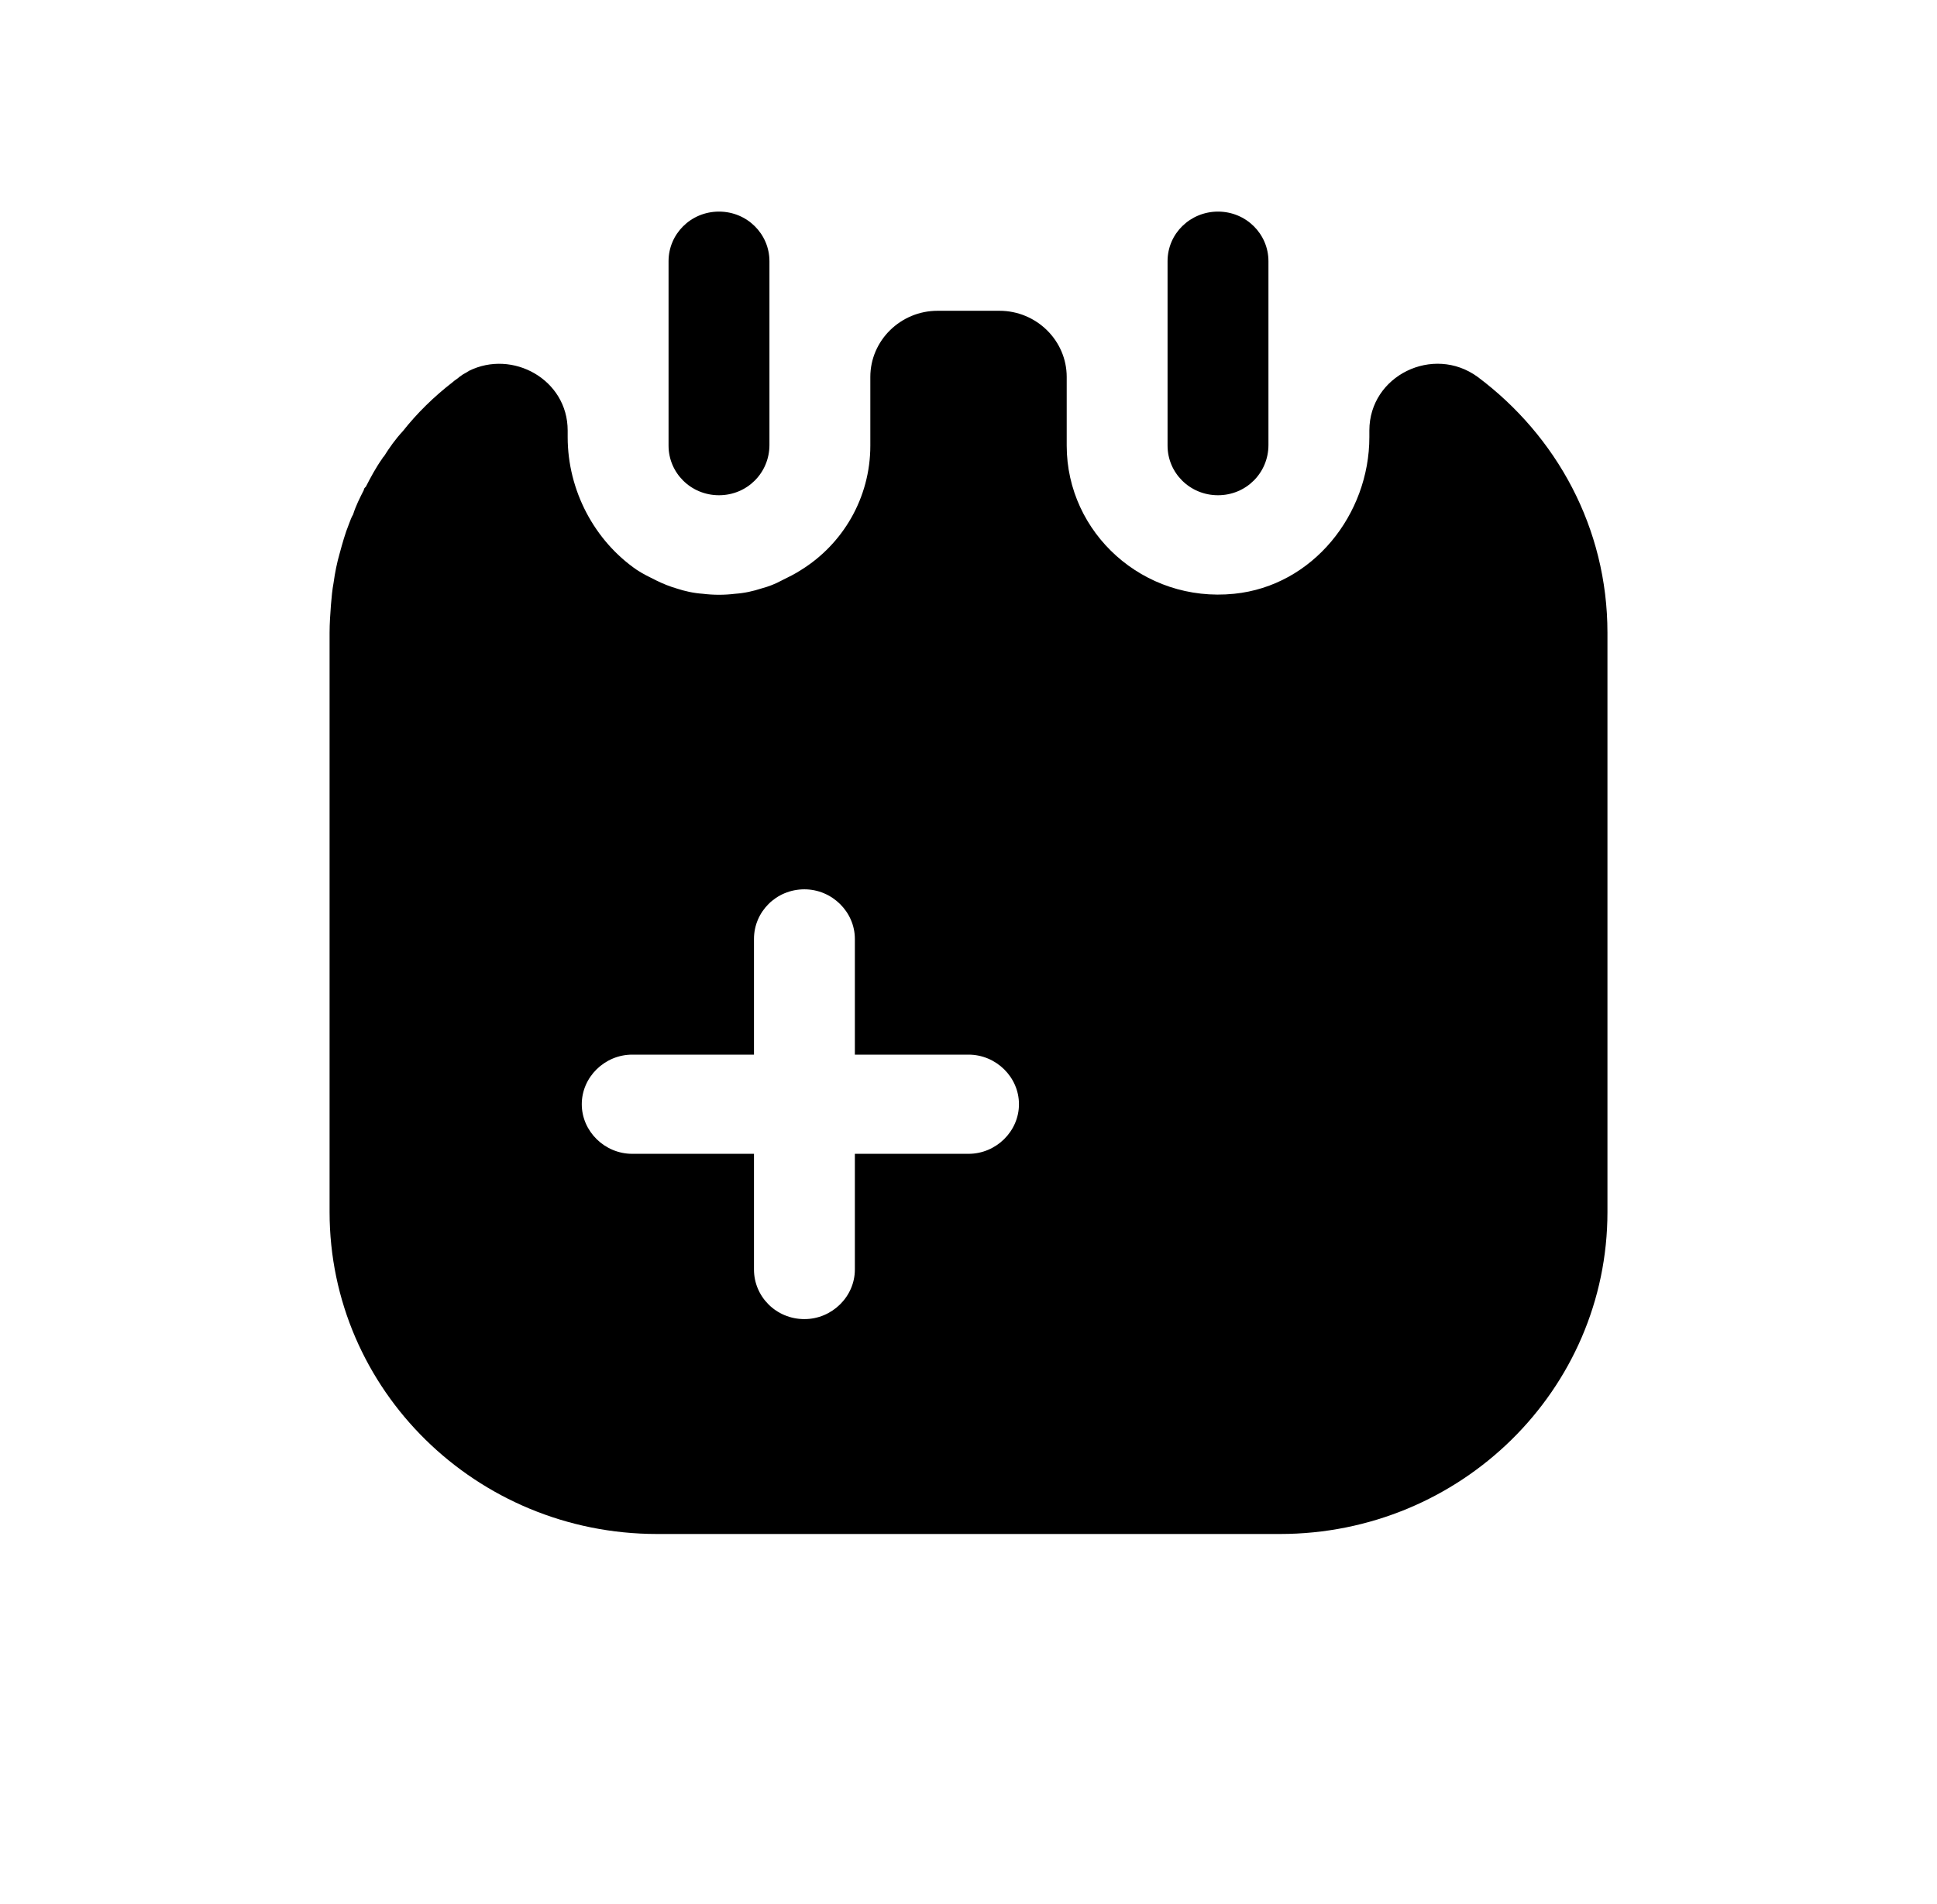 <svg width="60" height="59" viewBox="0 0 60 59" fill="none" xmlns="http://www.w3.org/2000/svg">
<path d="M22.271 15.344C21.396 15.344 20.709 14.648 20.709 13.808V8.092C20.709 7.252 21.396 6.556 22.271 6.556C23.146 6.556 23.834 7.252 23.834 8.092V13.787C23.834 14.648 23.146 15.344 22.271 15.344Z" fill="currentColor"/>
<path d="M37.728 15.344C36.853 15.344 36.166 14.648 36.166 13.808V8.092C36.166 7.232 36.874 6.556 37.728 6.556C38.603 6.556 39.291 7.252 39.291 8.092V13.787C39.291 14.648 38.603 15.344 37.728 15.344Z" fill="currentColor"/>
<path d="M45.772 11.678C44.397 10.674 42.417 11.636 42.417 13.337V13.542C42.417 15.939 40.667 18.151 38.23 18.397C35.417 18.684 33.042 16.512 33.042 13.808V11.678C33.042 10.551 32.105 9.629 30.959 9.629H29.042C27.896 9.629 26.959 10.551 26.959 11.678V13.808C26.959 15.427 26.105 16.86 24.813 17.66C24.626 17.782 24.417 17.885 24.209 17.987C24.021 18.09 23.813 18.172 23.584 18.233C23.334 18.315 23.063 18.377 22.771 18.397C22.438 18.438 22.105 18.438 21.771 18.397C21.48 18.377 21.209 18.315 20.959 18.233C20.751 18.172 20.542 18.09 20.334 17.987C20.126 17.885 19.917 17.782 19.73 17.66C18.417 16.758 17.584 15.201 17.584 13.542V13.337C17.584 11.759 15.876 10.817 14.521 11.493C14.501 11.514 14.48 11.514 14.459 11.534C14.376 11.575 14.313 11.616 14.23 11.678C14.167 11.739 14.084 11.78 14.021 11.841C13.438 12.292 12.917 12.804 12.48 13.357C12.251 13.603 12.063 13.87 11.896 14.136C11.876 14.156 11.855 14.177 11.834 14.218C11.646 14.484 11.48 14.791 11.334 15.078C11.292 15.119 11.271 15.14 11.271 15.181C11.146 15.427 11.021 15.672 10.938 15.939C10.876 16.041 10.855 16.123 10.813 16.225C10.688 16.533 10.605 16.84 10.521 17.147C10.438 17.434 10.376 17.741 10.334 18.049C10.292 18.274 10.271 18.499 10.251 18.745C10.23 19.032 10.209 19.319 10.209 19.606V37.551C10.209 43.062 14.751 47.528 20.355 47.528H39.647C45.251 47.528 49.792 43.062 49.792 37.551V19.606C49.792 16.348 48.209 13.501 45.772 11.678ZM30.001 35.749H26.48V39.334C26.48 40.174 25.771 40.87 24.917 40.87C24.042 40.87 23.355 40.174 23.355 39.334V35.749H19.584C18.73 35.749 18.021 35.052 18.021 34.212C18.021 33.372 18.73 32.676 19.584 32.676H23.355V29.091C23.355 28.251 24.042 27.554 24.917 27.554C25.771 27.554 26.48 28.251 26.48 29.091V32.676H30.001C30.855 32.676 31.563 33.372 31.563 34.212C31.563 35.052 30.855 35.749 30.001 35.749Z" fill="currentColor"/>
</svg>
